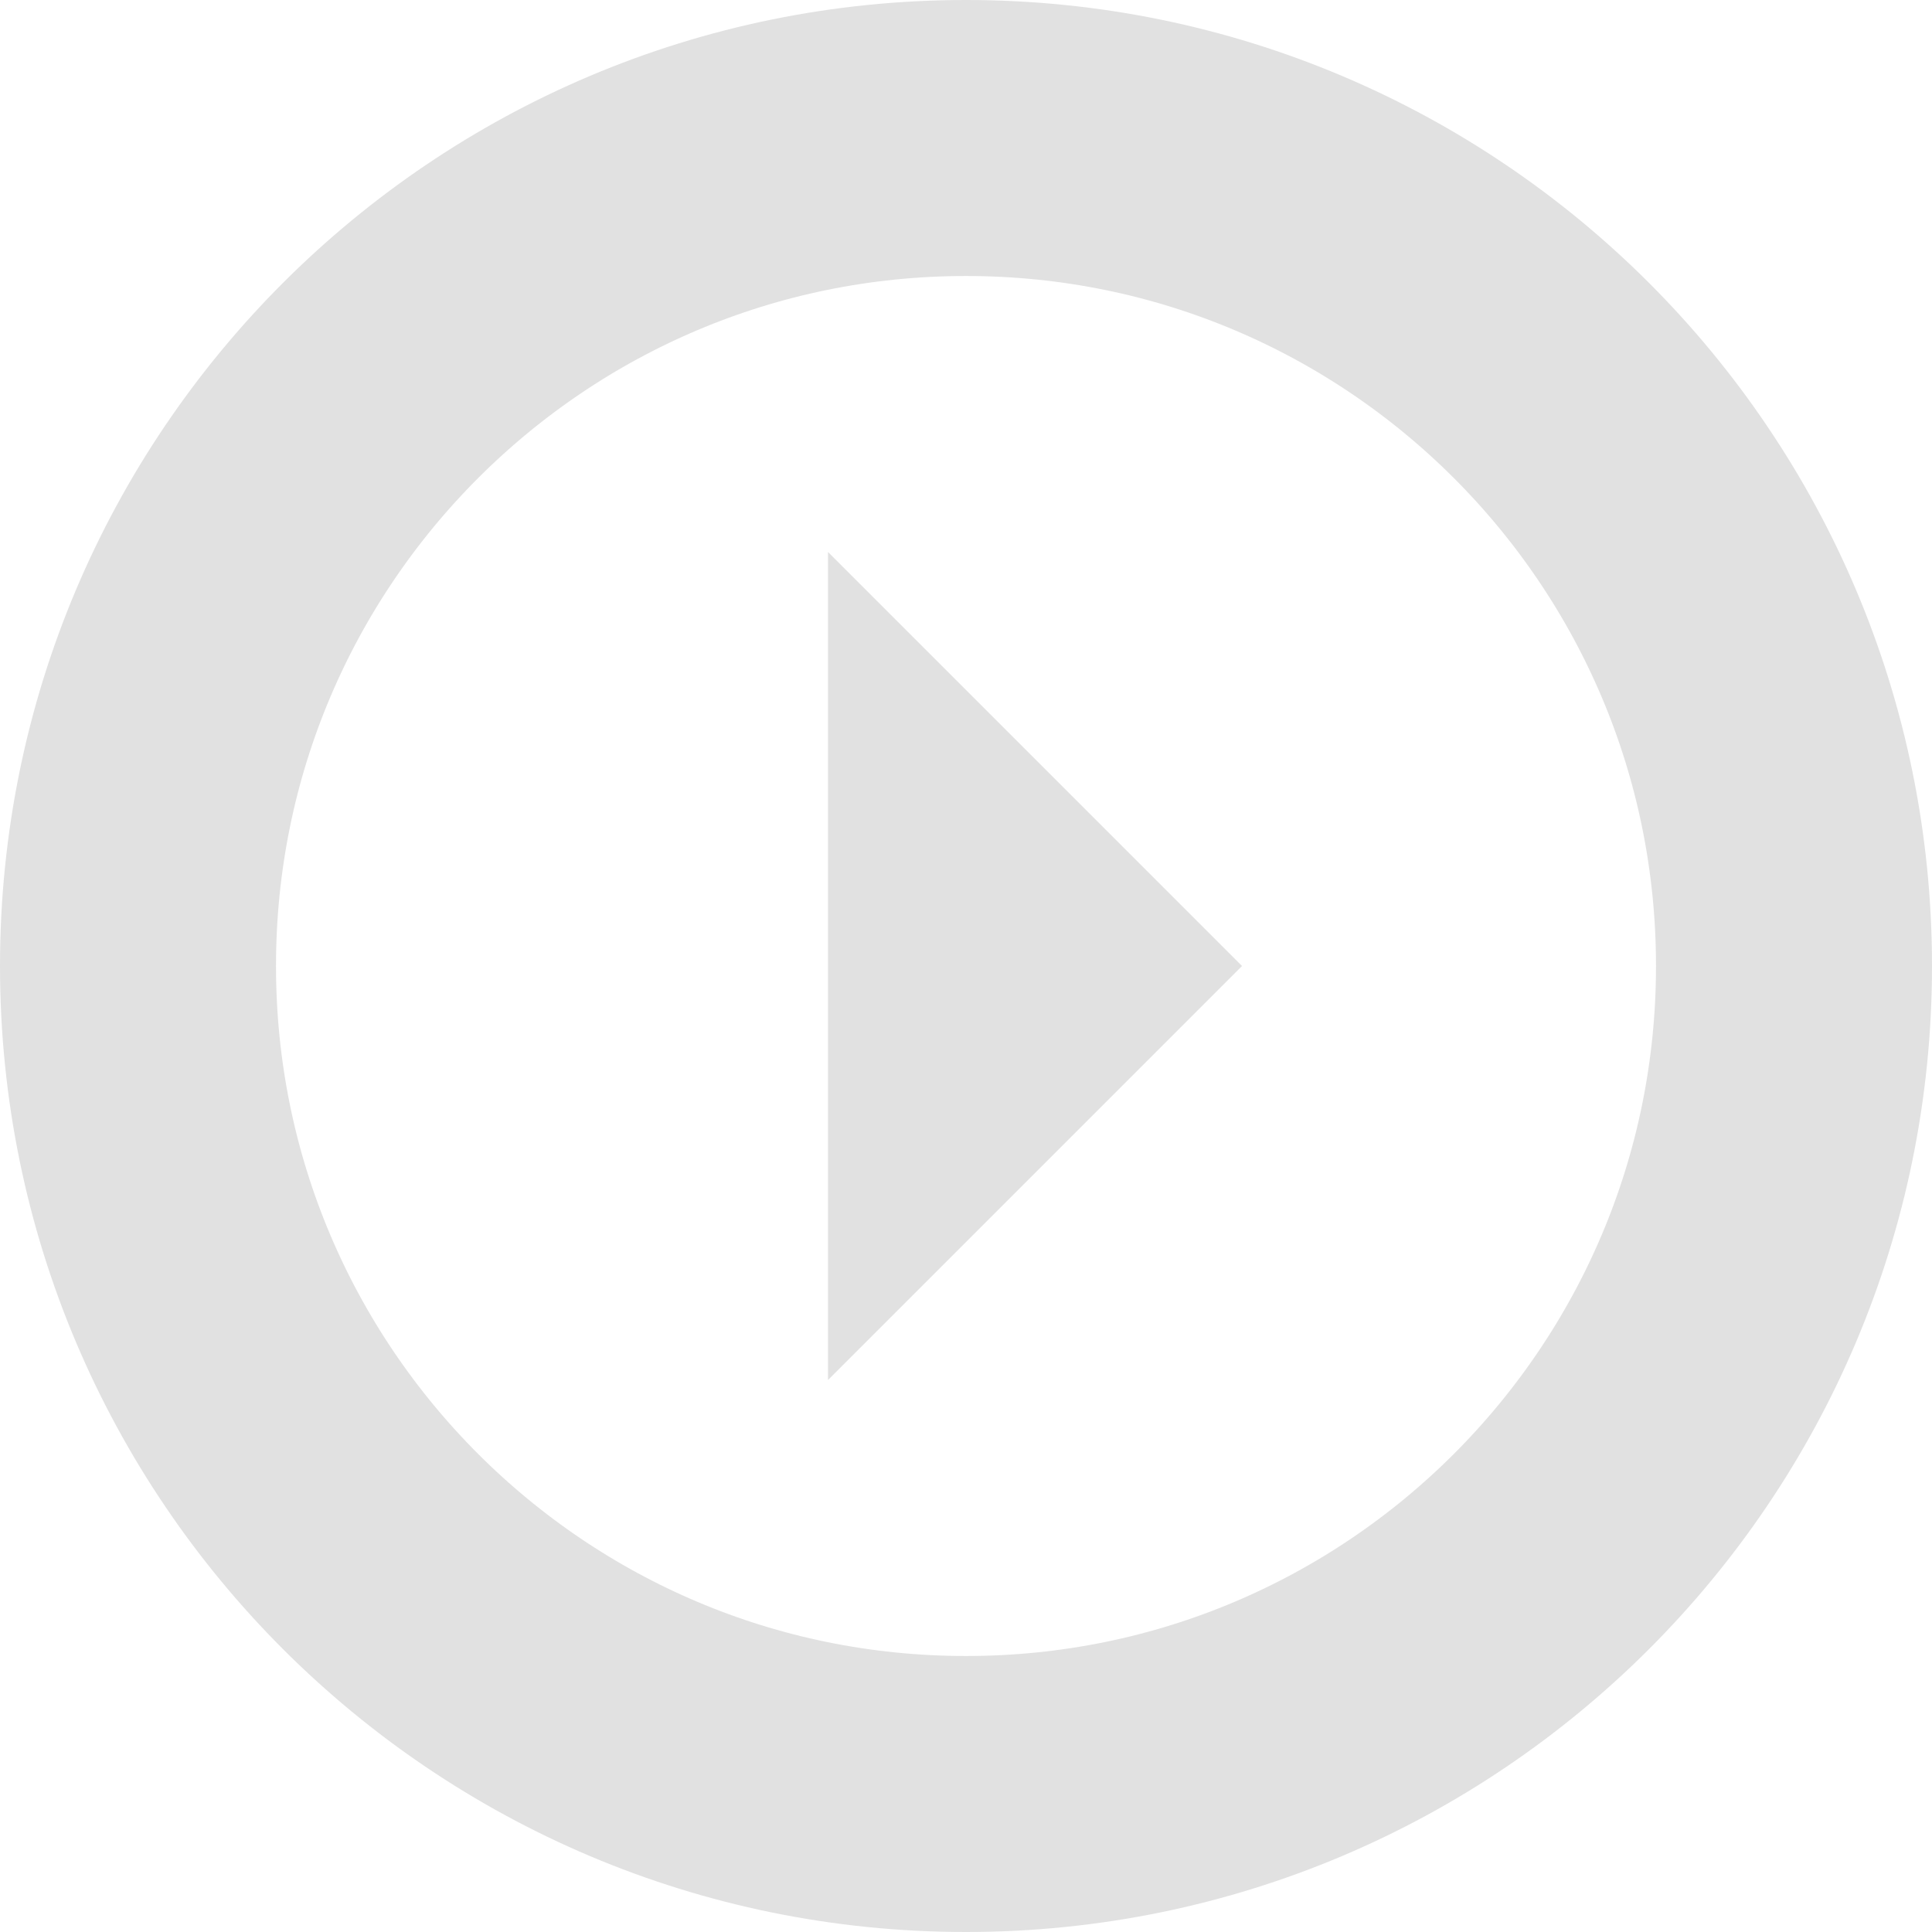 <svg id="SvgjsSvg1027" xmlns="http://www.w3.org/2000/svg" version="1.1" xmlns:xlink="http://www.w3.org/1999/xlink" xmlns:svgjs="http://svgjs.com/svgjs" width="14" height="14" viewBox="0 0 14 14"><title>Shape 27</title><desc>Created with Avocode.</desc><defs id="SvgjsDefs1028"><clipPath id="SvgjsClipPath1031"><path id="SvgjsPath1030" d="M493 558L493 564L496 561Z " fill="#ffffff"></path></clipPath><clipPath id="SvgjsClipPath1034"><path id="SvgjsPath1033" d="M494 554C497.866 554 501 557.134 501 561C501 564.866 497.866 568 494 568C490.134 568 487 564.866 487 561C487 557.134 490.134 554 494 554Z " fill="#ffffff"></path></clipPath></defs><path id="SvgjsPath1029" d="M493 558L493 564L496 561Z " fill-opacity="0" fill="#ffffff" stroke-dasharray="0" stroke-linejoin="miter" stroke-linecap="butt" stroke-opacity="1" stroke="#e1e1e1" stroke-miterlimit="50" stroke-width="4" clip-path="url(&quot;#SvgjsClipPath1031&quot;)" transform="matrix(1,0,0,1,-487,-554)"></path><path id="SvgjsPath1032" d="M494 554C497.866 554 501 557.134 501 561C501 564.866 497.866 568 494 568C490.134 568 487 564.866 487 561C487 557.134 490.134 554 494 554Z " fill-opacity="0" fill="#ffffff" stroke-dasharray="0" stroke-linejoin="miter" stroke-linecap="butt" stroke-opacity="1" stroke="#e1e1e1" stroke-miterlimit="50" stroke-width="4" clip-path="url(&quot;#SvgjsClipPath1034&quot;)" transform="matrix(1,0,0,1,-487,-554)"></path></svg>